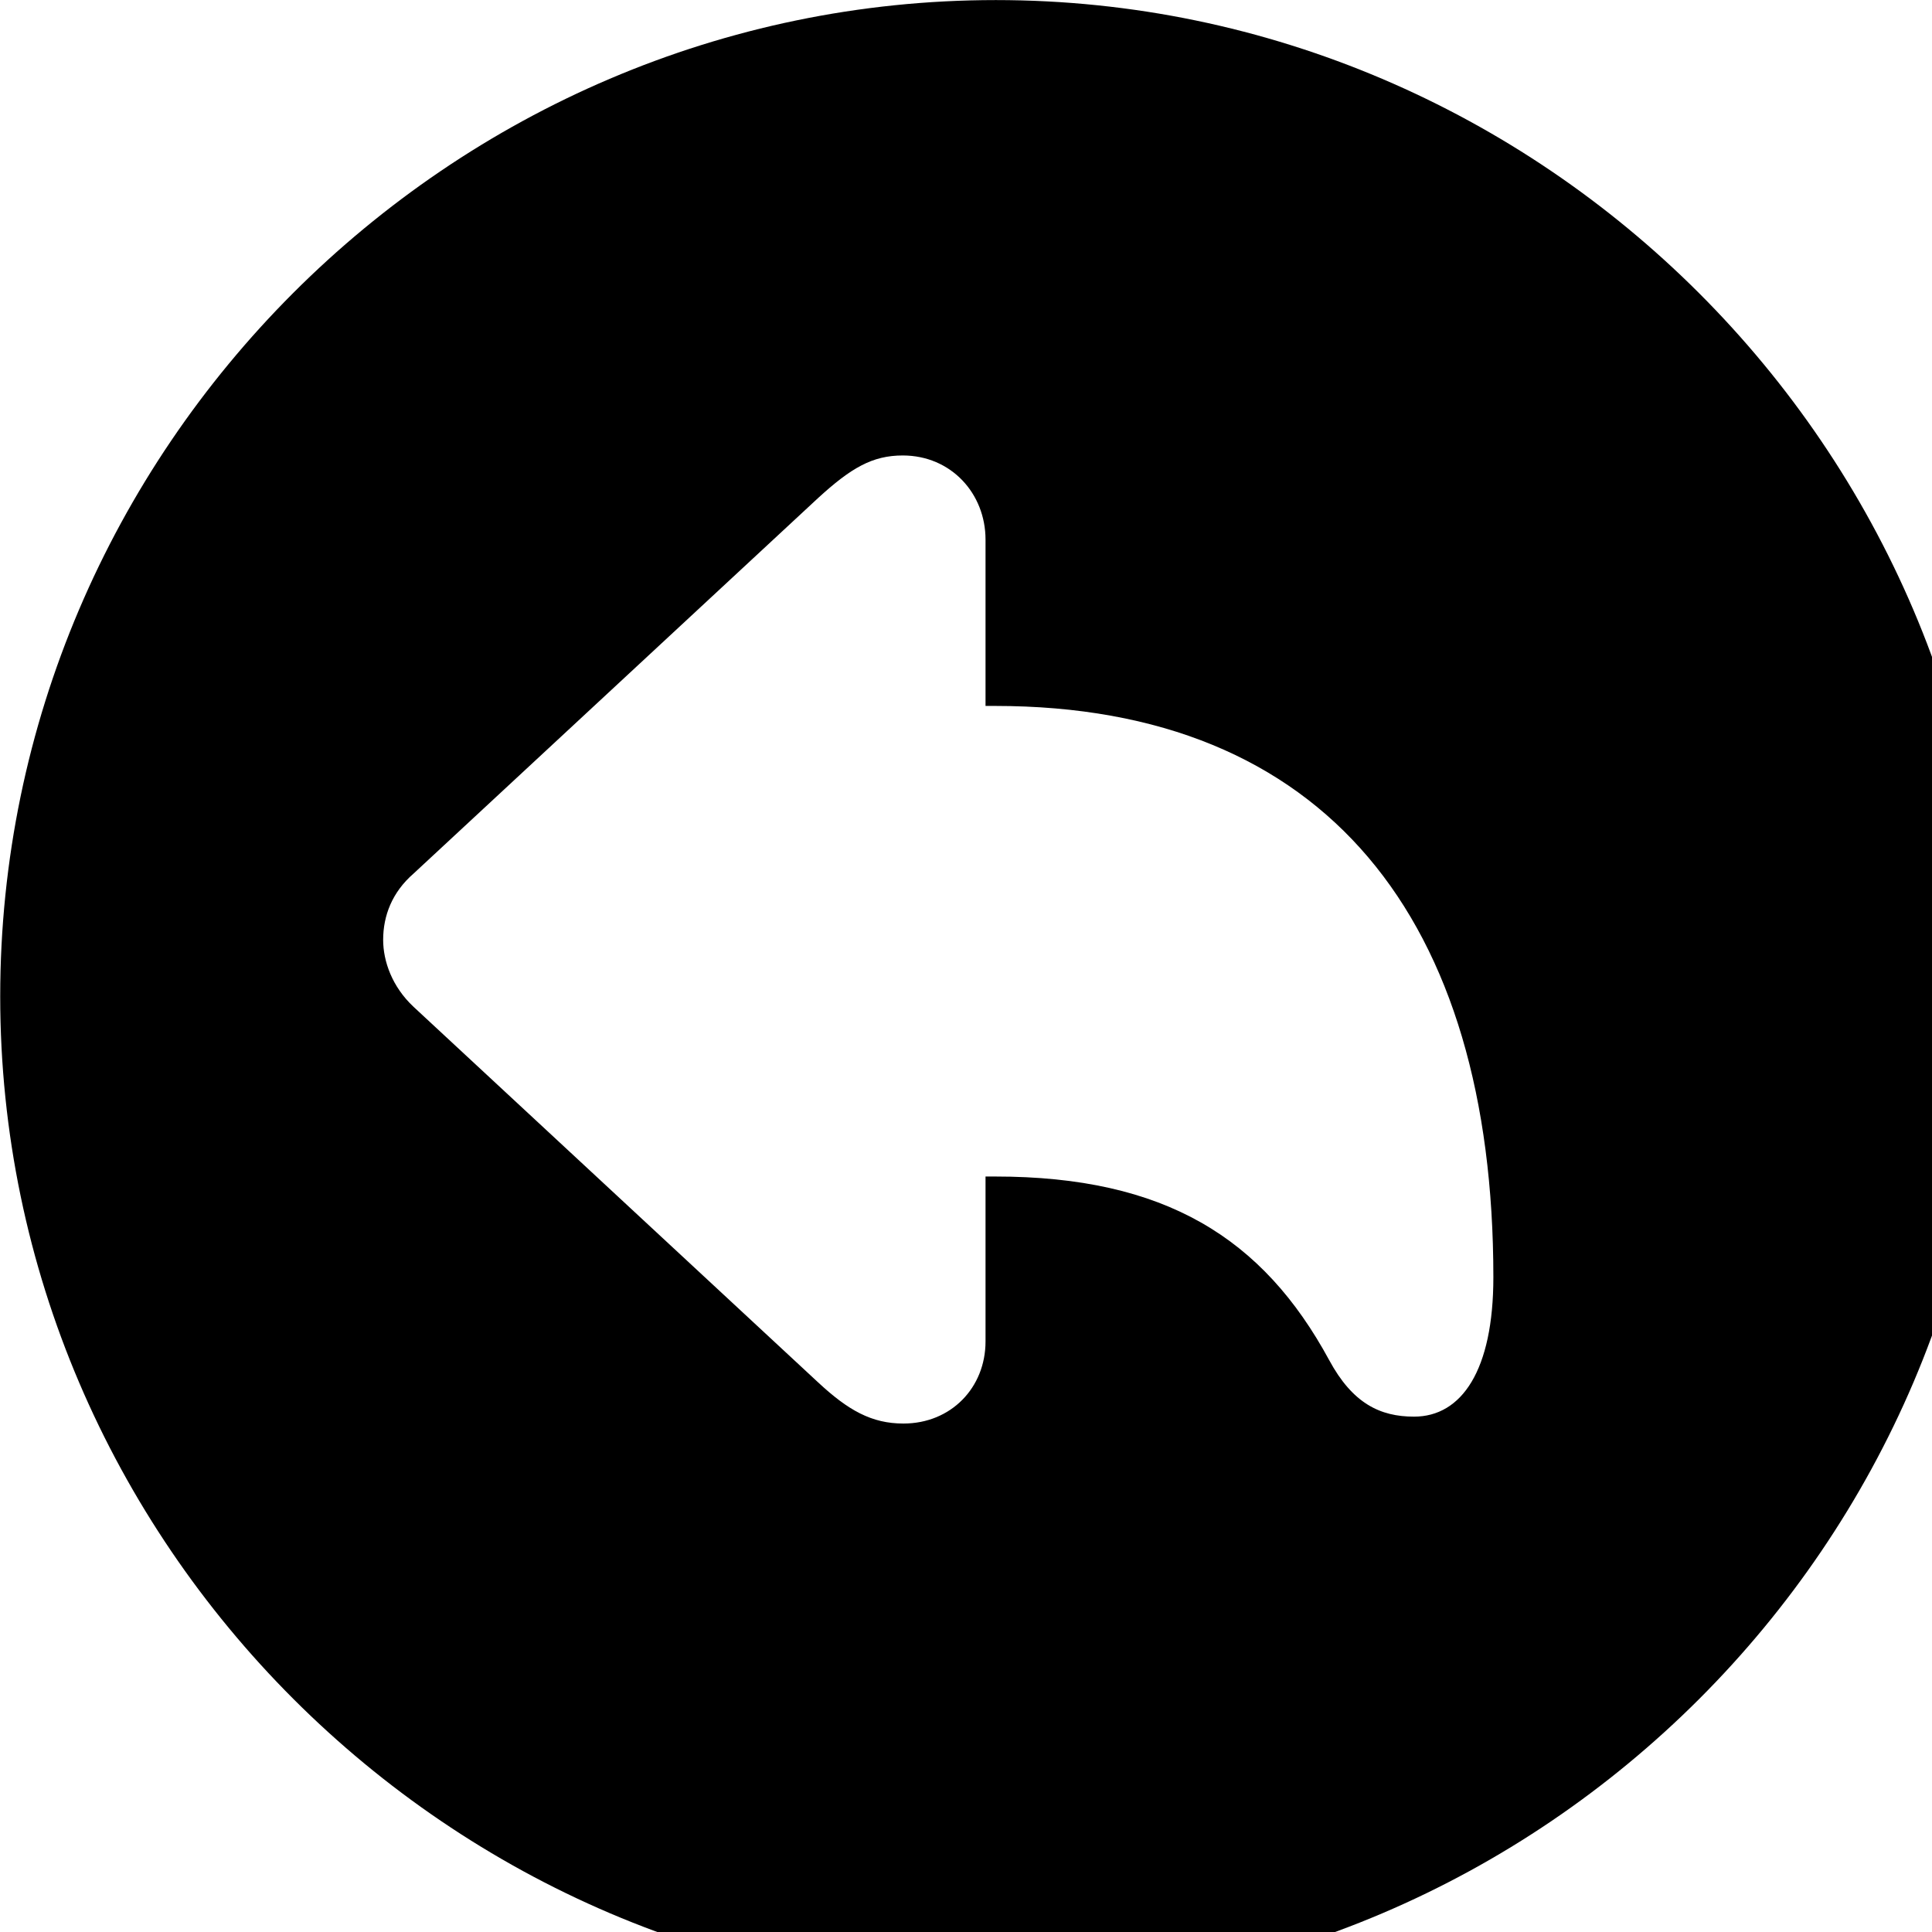 <svg xmlns="http://www.w3.org/2000/svg" viewBox="0 0 28 28" width="28" height="28">
  <path d="M14.433 28.871C22.363 28.871 28.873 22.351 28.873 14.441C28.873 6.511 22.353 0.001 14.433 0.001C6.513 0.001 0.003 6.511 0.003 14.441C0.003 22.351 6.523 28.871 14.433 28.871ZM13.093 20.631C12.633 20.631 12.293 20.441 11.853 20.031L5.993 14.591C5.683 14.301 5.553 13.931 5.553 13.621C5.553 13.271 5.683 12.931 5.993 12.661L11.853 7.221C12.333 6.781 12.643 6.601 13.083 6.601C13.783 6.601 14.283 7.151 14.283 7.821V10.231H14.423C19.213 10.231 21.643 13.321 21.643 18.511C21.643 19.861 21.183 20.531 20.493 20.531C20.003 20.531 19.603 20.341 19.263 19.711C18.303 17.941 16.883 17.051 14.423 17.051H14.283V19.441C14.283 20.111 13.783 20.631 13.093 20.631Z" />
</svg>